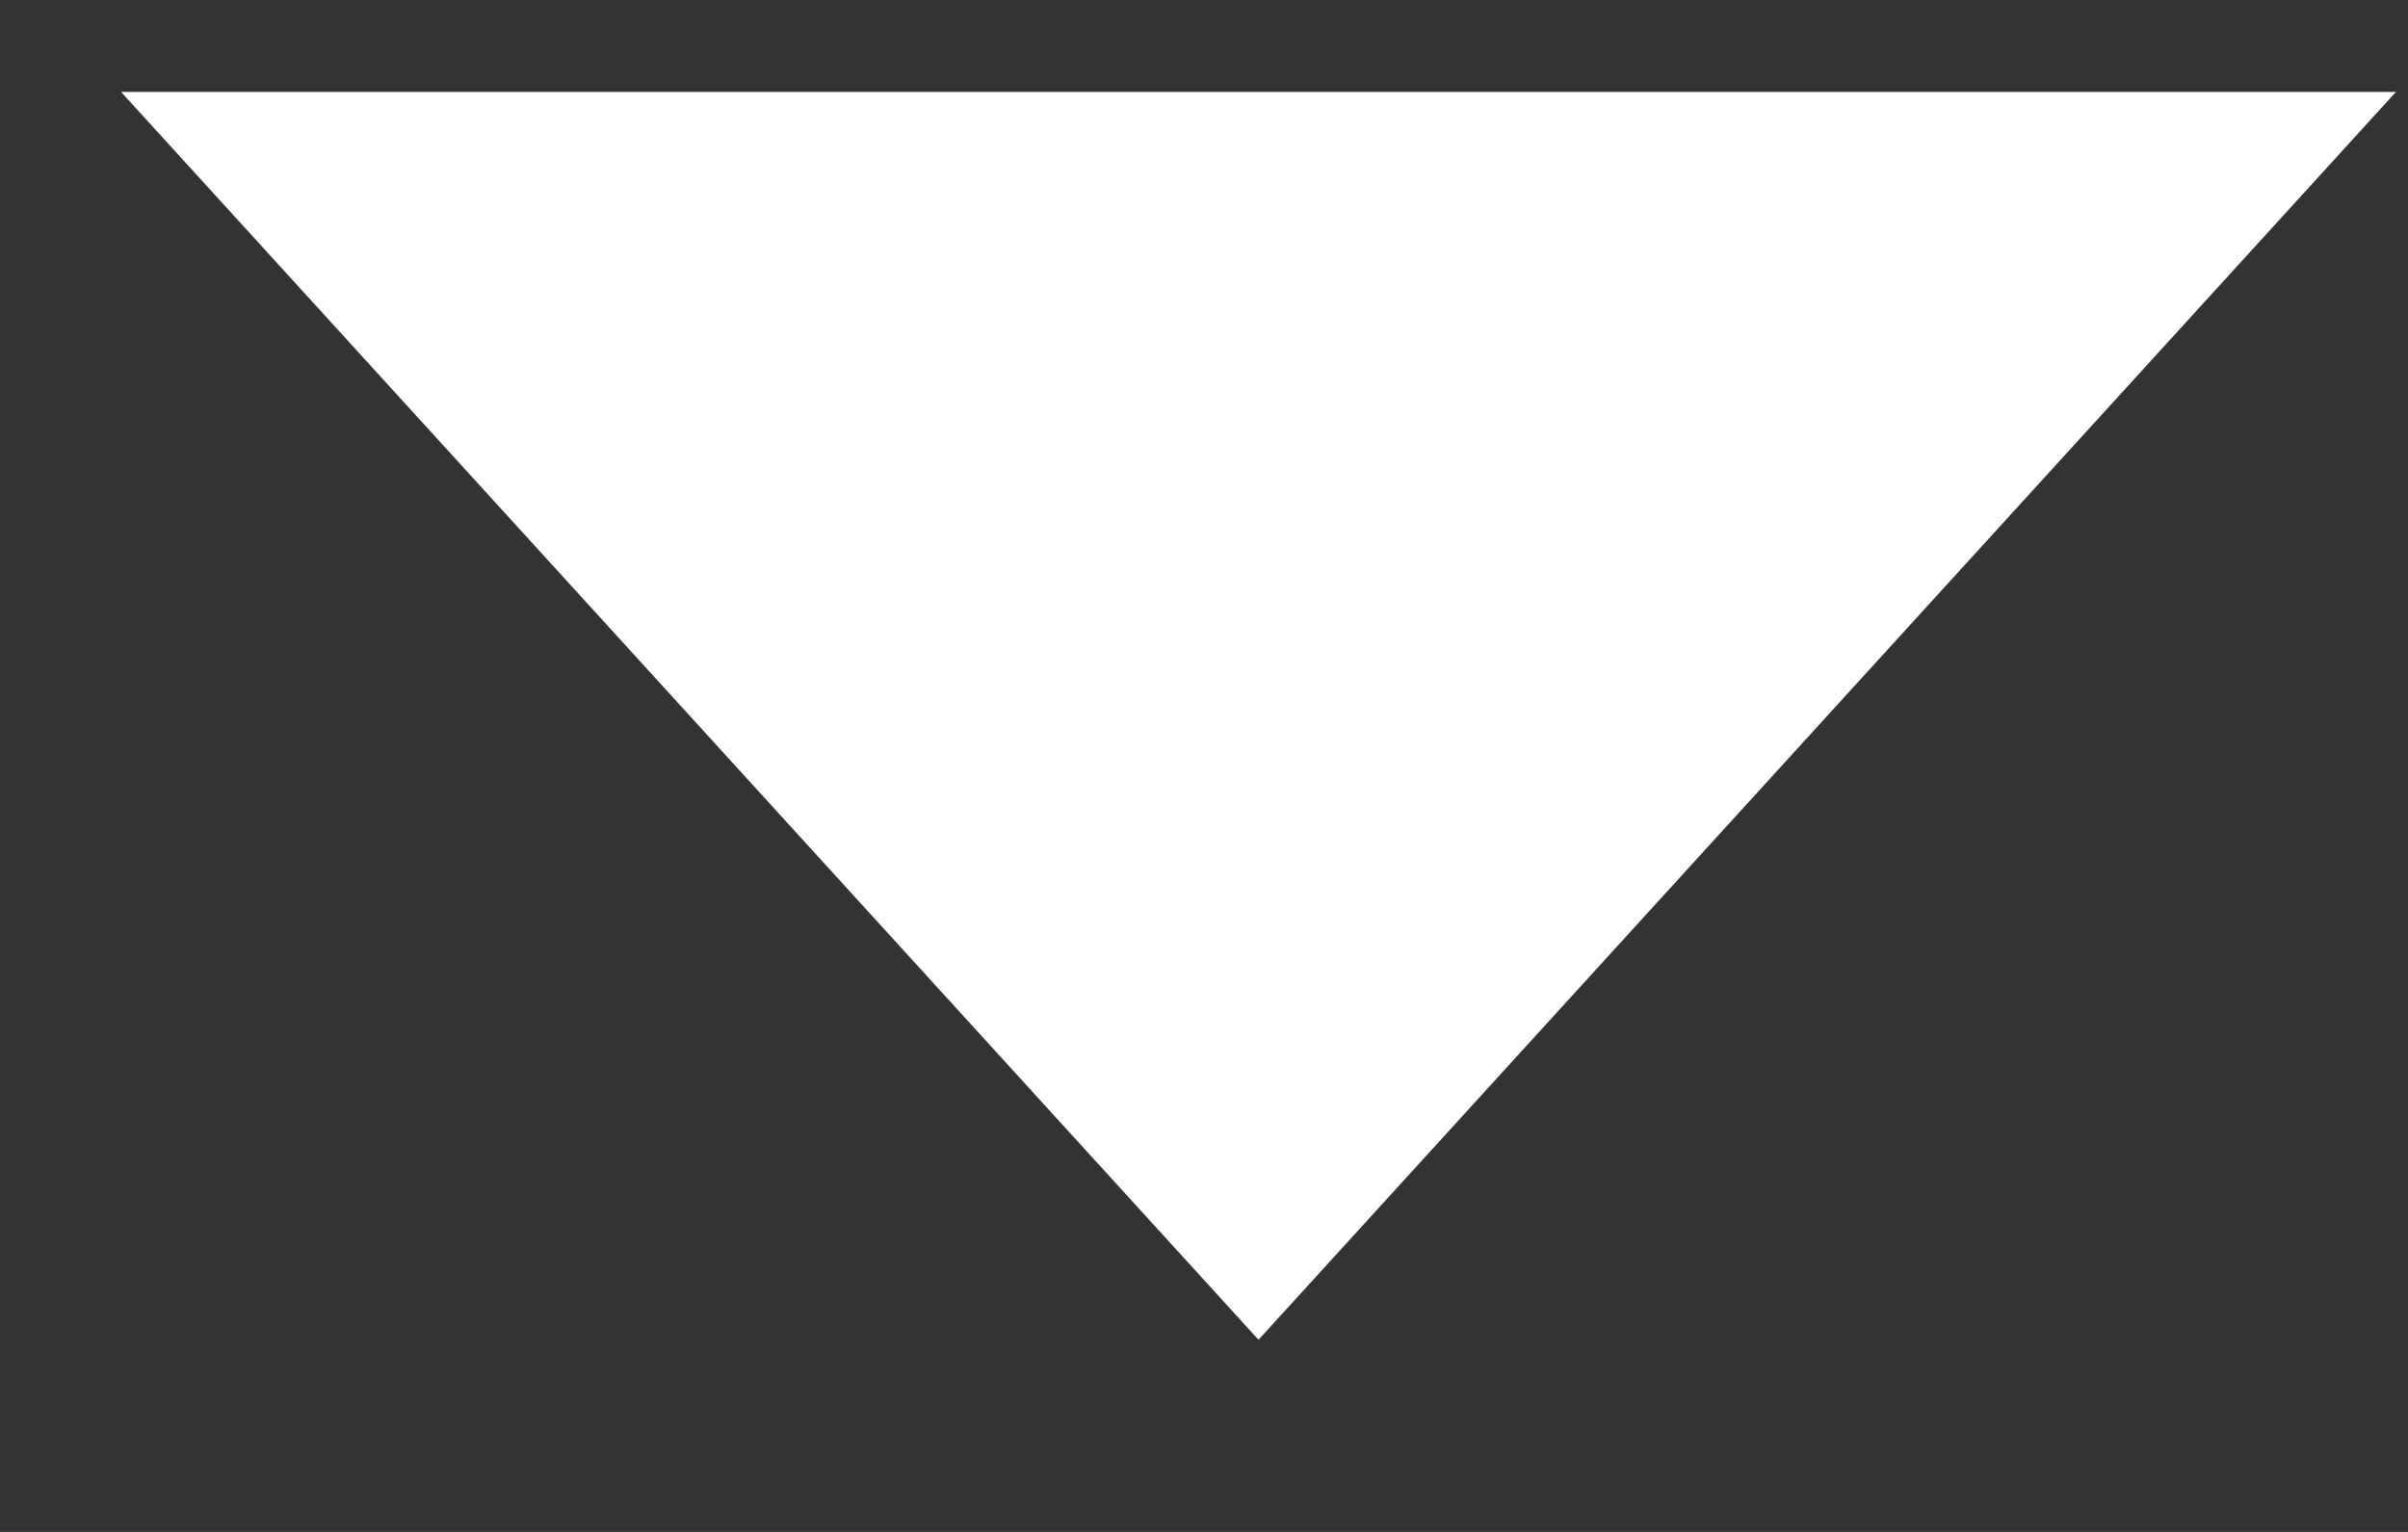 <svg width="11" height="7" viewBox="0 0 11 7" fill="none" xmlns="http://www.w3.org/2000/svg">
<rect x="0" y="0" width="11" height="7" fill="#333333" stroke="none"/>
<path d="M5.749 6.122L10.945 0.42H0.553L5.749 6.122Z" fill="white"/>
</svg>
